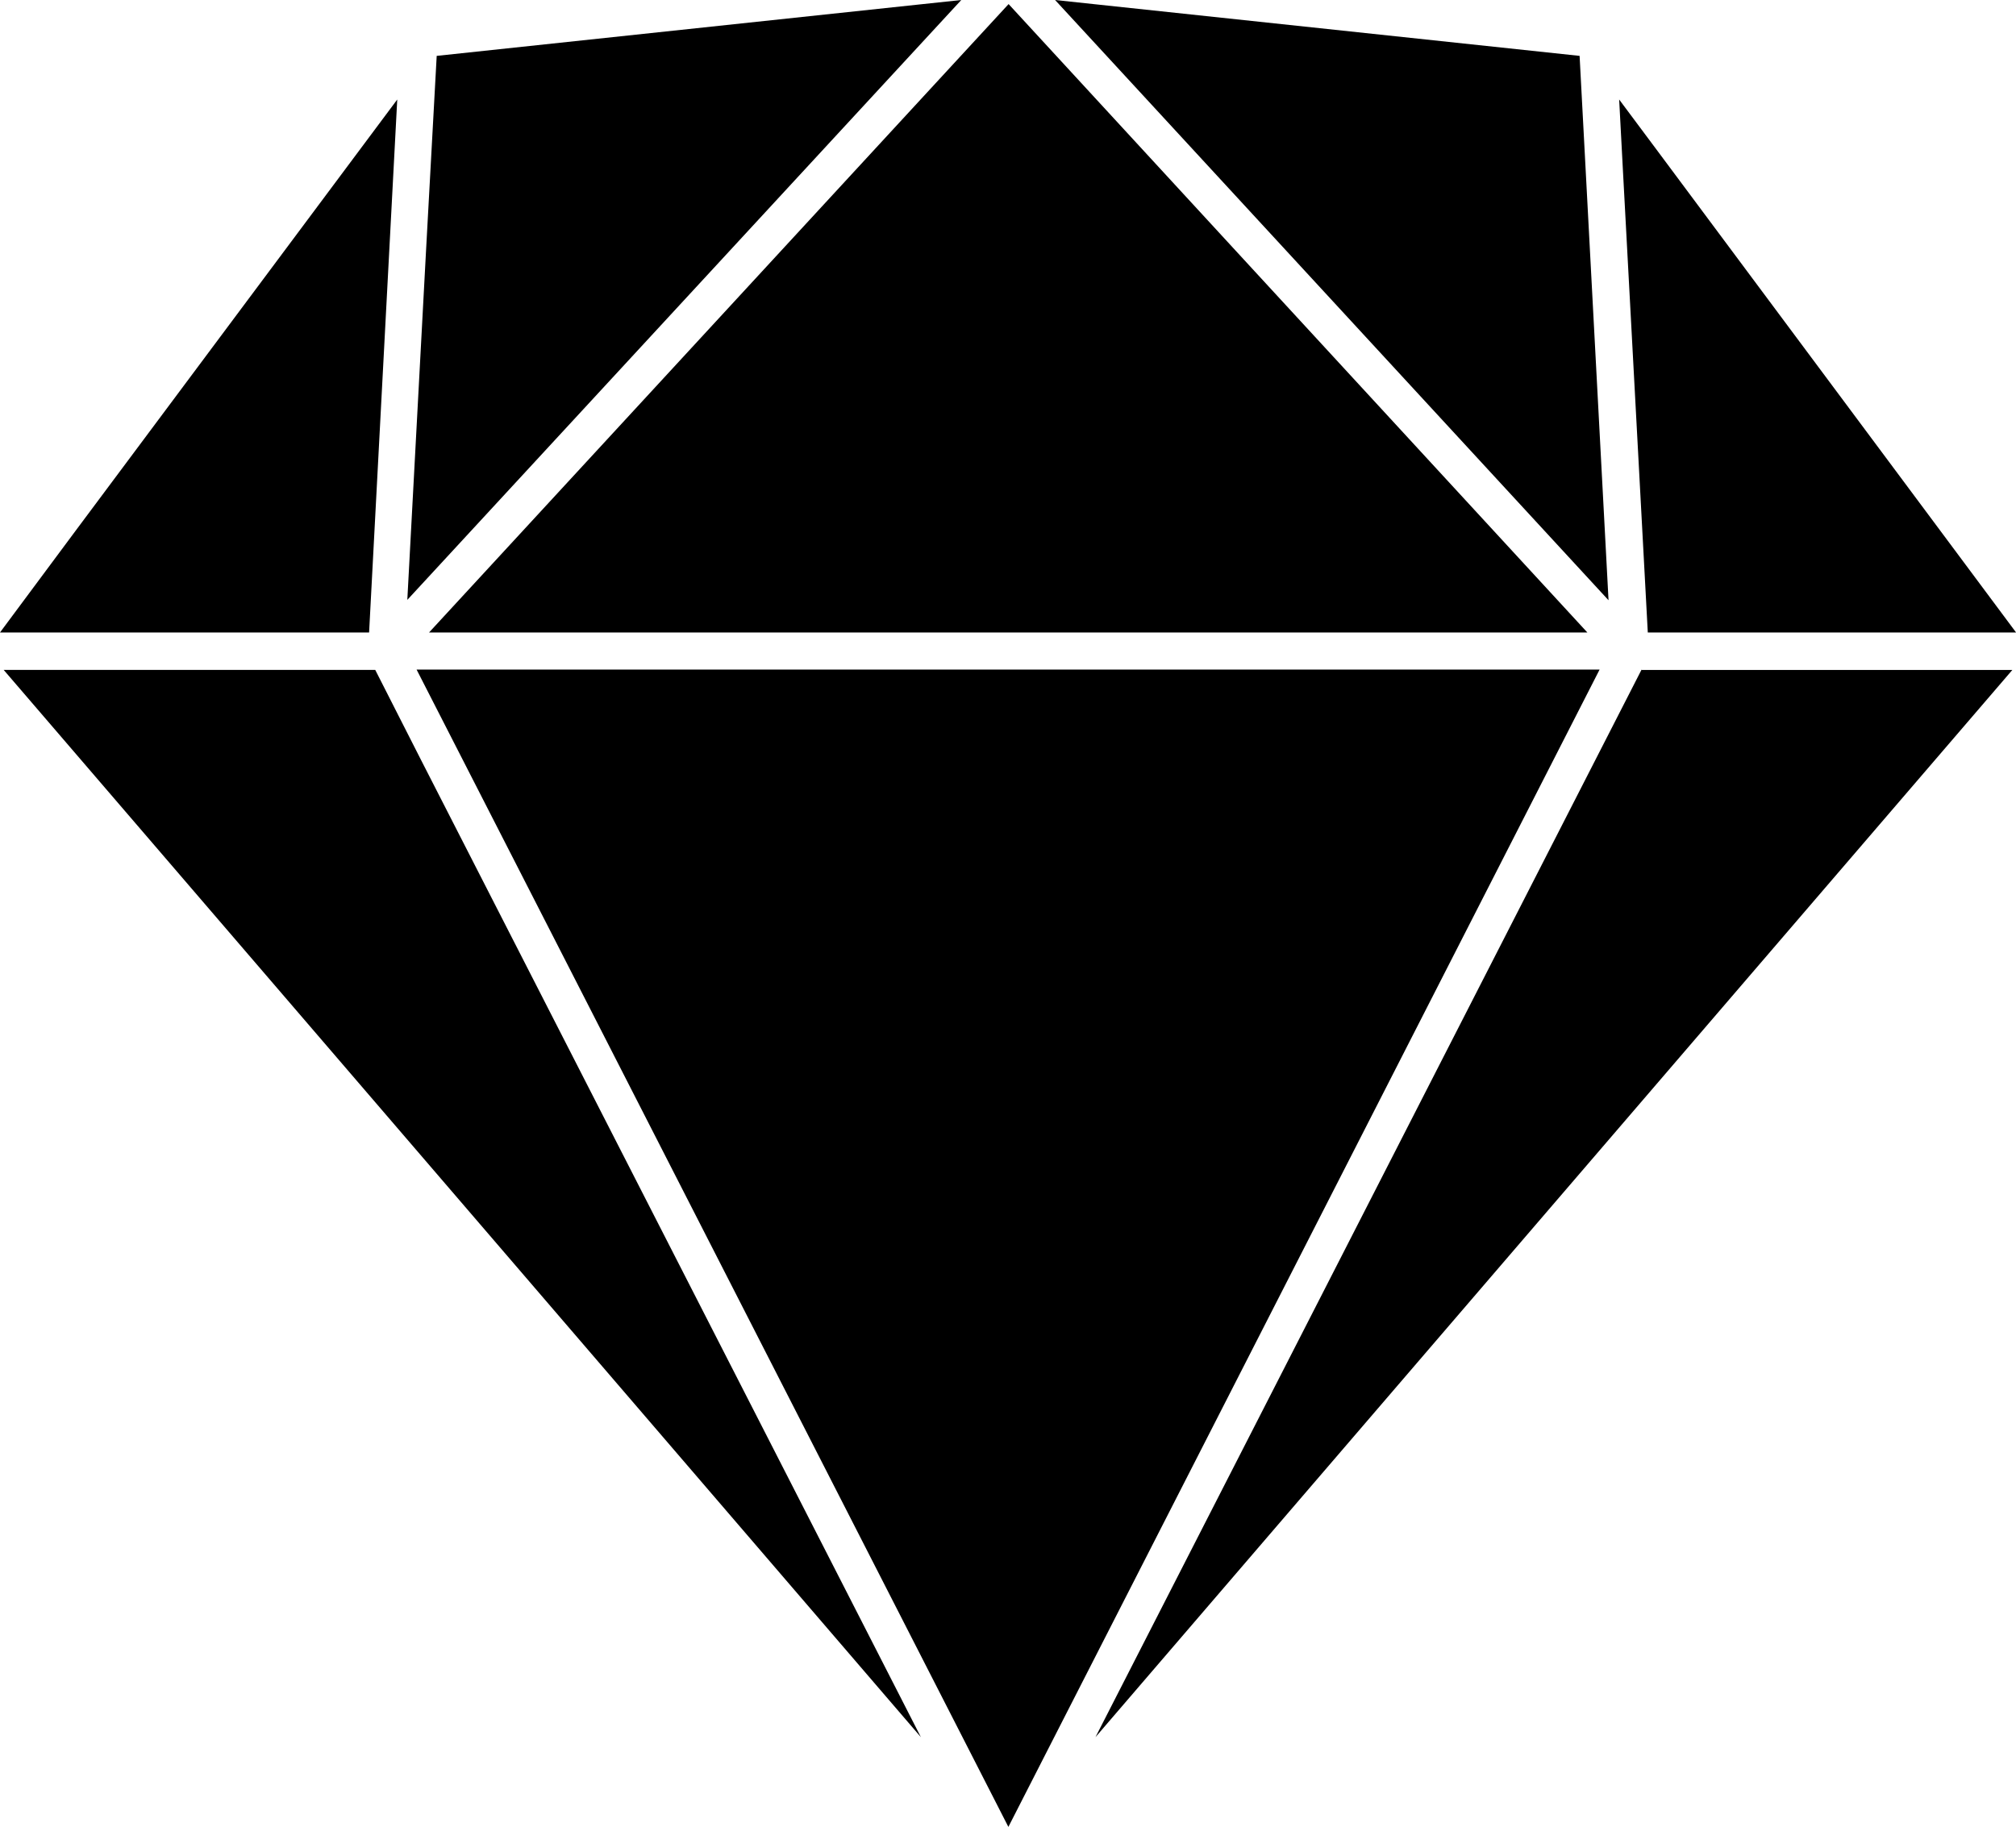 <svg xmlns="http://www.w3.org/2000/svg" width="53.86" height="48.815" viewBox="0 0 53.86 48.815">
  <path id="Icon_awesome-sketch" data-name="Icon awesome-sketch" d="M2.649,16.437.633,19.15h9.861l.752-14.241ZM42.834,3.743,28.821,2.25,43.607,18.289,42.834,3.743ZM11.878,22.55l-1.22-2.4H.731L25.236,48.668Zm.218-3.4H43.041L34.16,9.507,27.579,2.359Zm32.394.992L29.9,48.668,54.395,20.152h-9.9Zm.425-13.86L43.891,4.909l.1,1.885.665,12.356h9.839Zm-32.9,2.67-.5,9.327L26.315,2.25,12.3,3.743Zm31.348,11.19h-31.6l4.62,9.033,11.19,21.891L43.368,20.142Z" transform="translate(-0.633 -2.25)"/>
</svg>
